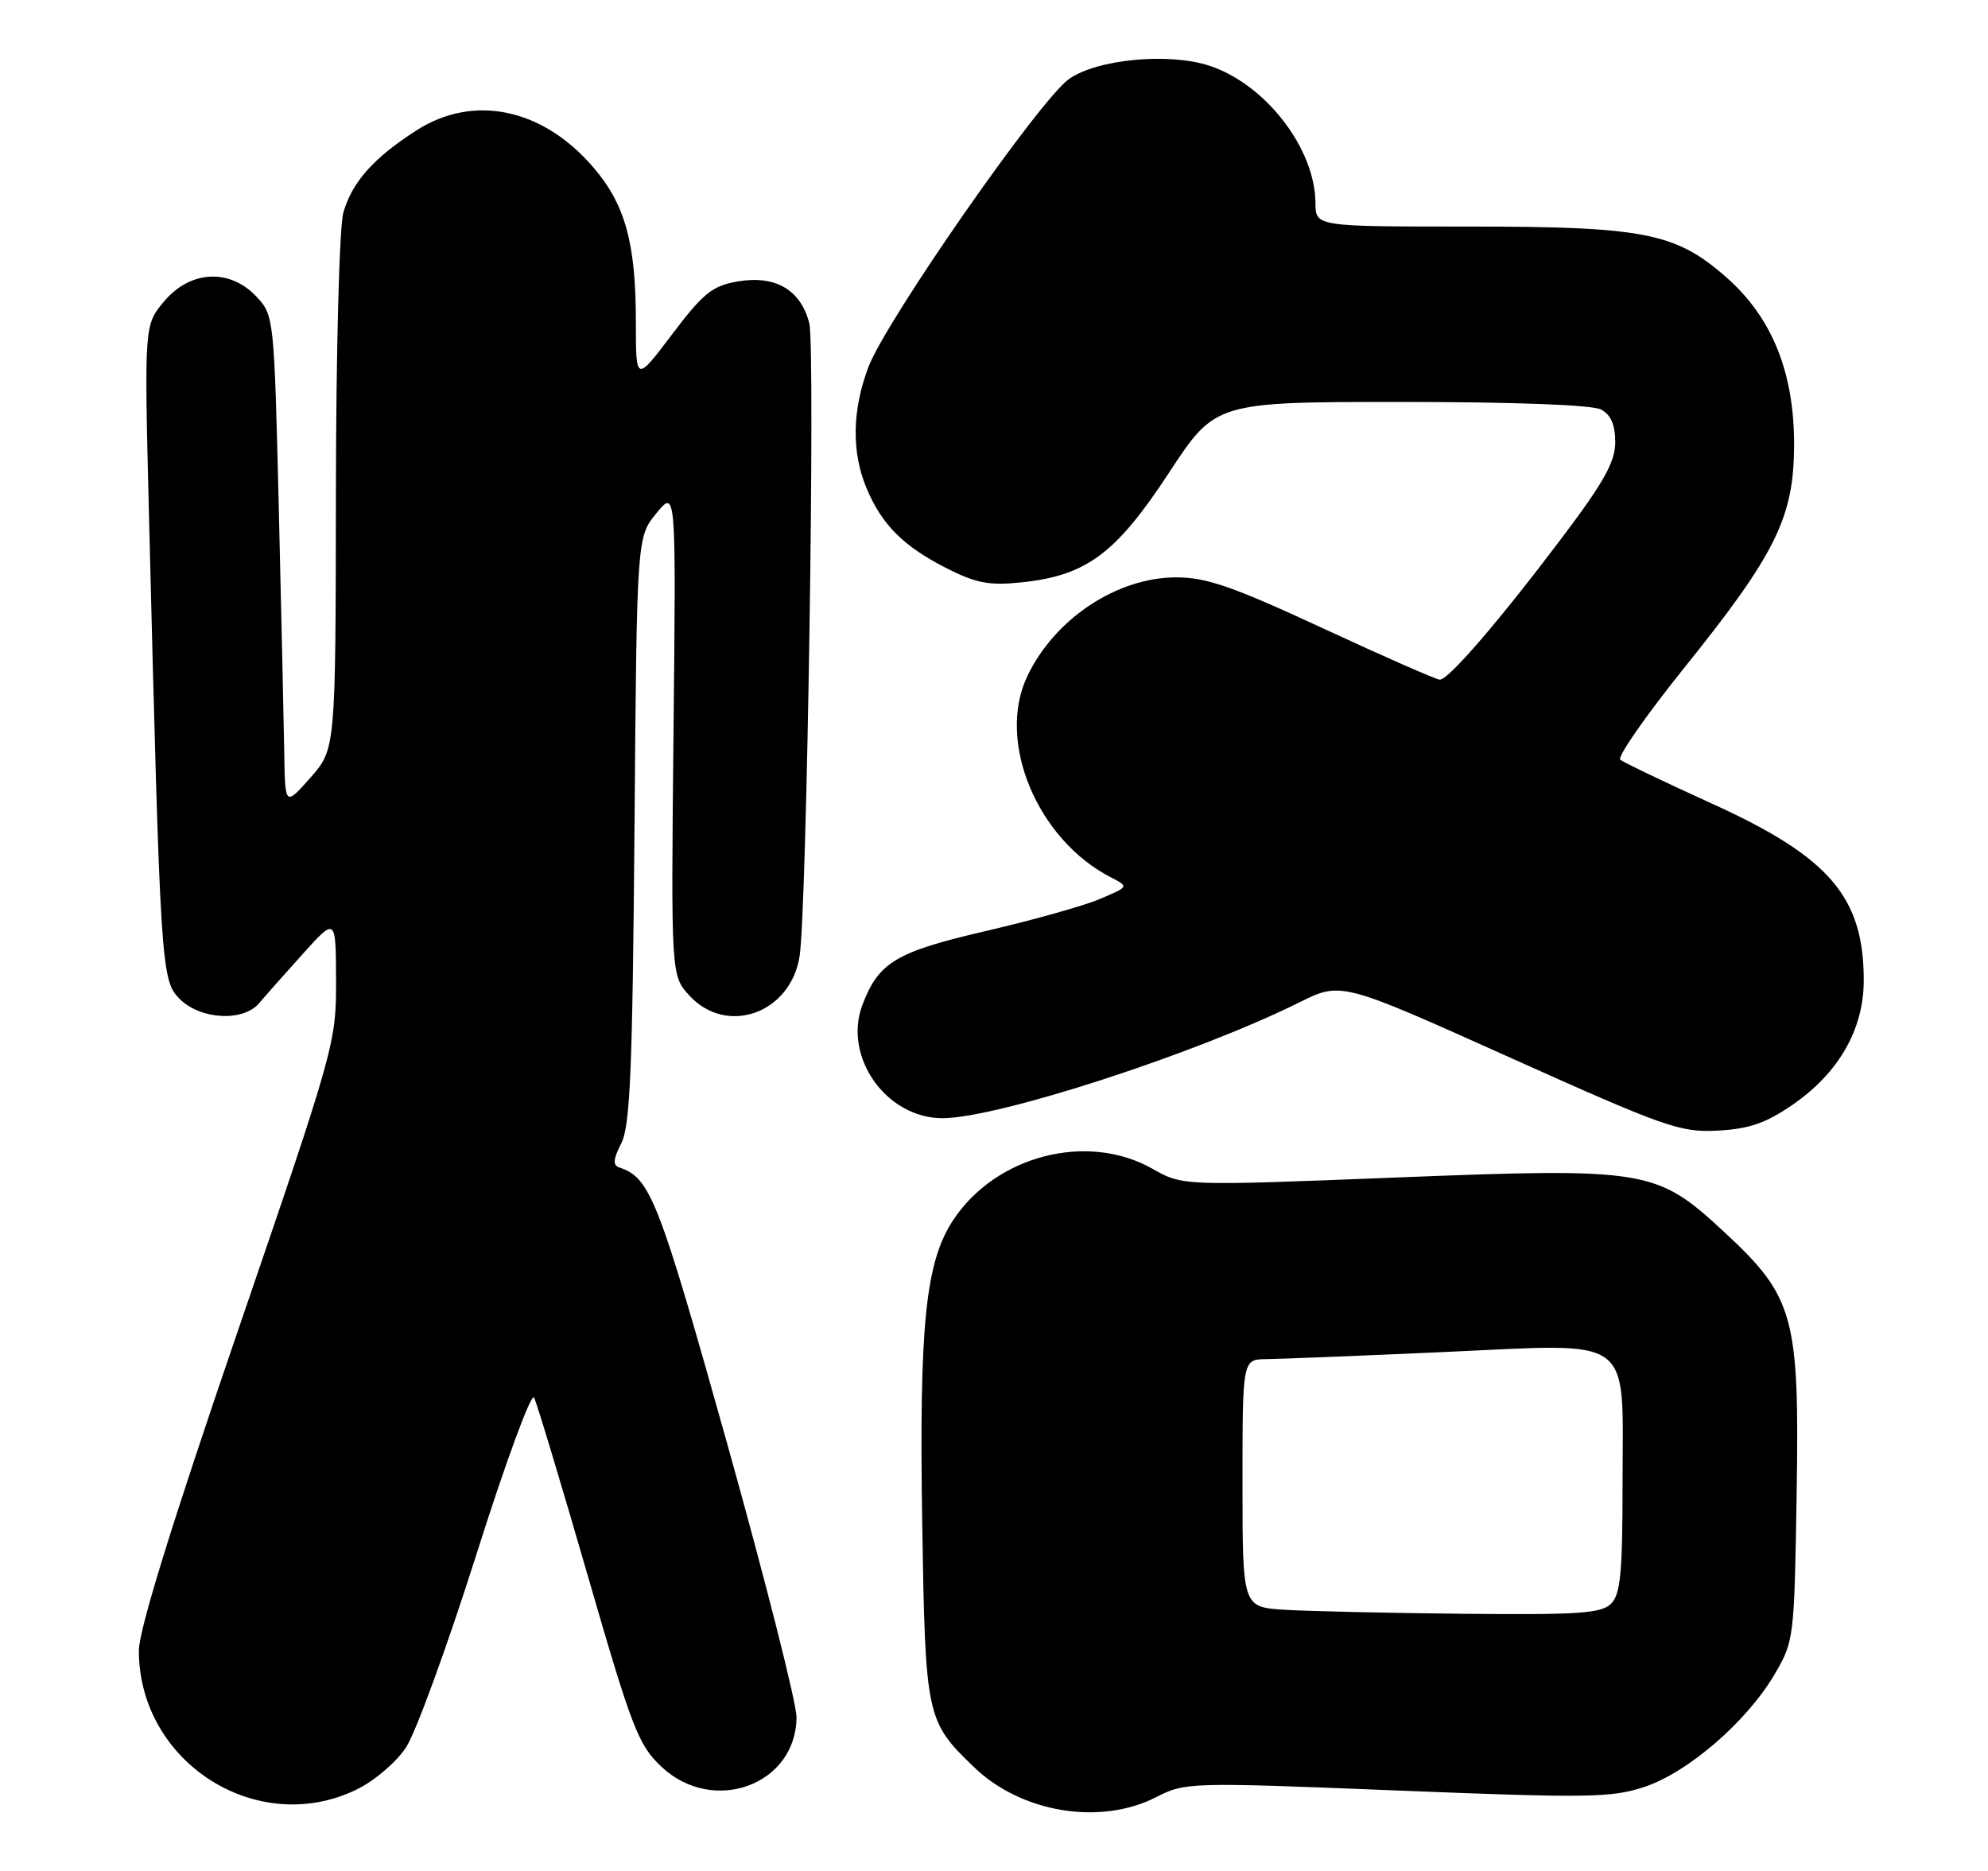 <?xml version="1.0" encoding="UTF-8" standalone="no"?>
<!DOCTYPE svg PUBLIC "-//W3C//DTD SVG 1.1//EN" "http://www.w3.org/Graphics/SVG/1.1/DTD/svg11.dtd" >
<svg xmlns="http://www.w3.org/2000/svg" xmlns:xlink="http://www.w3.org/1999/xlink" version="1.1" viewBox="0 0 272 256">
 <g >
 <path fill="currentColor"
d=" M 158.17 245.91 C 162.20 243.86 162.67 243.85 191.15 244.99 C 217.25 246.04 220.52 245.99 224.99 244.50 C 230.94 242.53 238.99 235.57 242.78 229.13 C 245.46 224.57 245.50 224.22 245.82 204.35 C 246.21 180.07 245.48 177.43 235.85 168.52 C 226.62 159.97 225.35 159.76 190.72 161.13 C 161.82 162.27 161.82 162.27 157.66 159.91 C 148.77 154.88 136.27 158.10 130.43 166.92 C 126.63 172.67 125.75 181.23 126.18 208.39 C 126.60 234.97 126.72 235.51 133.29 241.82 C 139.76 248.04 150.52 249.81 158.17 245.91 Z  M 48.75 244.88 C 51.22 243.68 54.19 241.16 55.55 239.10 C 56.88 237.09 61.21 225.21 65.18 212.70 C 69.14 200.18 72.69 190.52 73.07 191.22 C 73.44 191.93 76.73 202.85 80.39 215.50 C 86.48 236.56 87.34 238.77 90.51 241.75 C 97.58 248.39 108.92 244.23 108.98 234.98 C 108.99 233.05 104.71 216.17 99.48 197.48 C 90.10 164.04 88.98 161.16 84.75 159.75 C 83.82 159.44 83.88 158.65 85.01 156.42 C 86.22 154.02 86.54 146.39 86.81 113.50 C 87.13 73.50 87.13 73.50 89.81 70.22 C 92.50 66.94 92.50 66.94 92.15 100.22 C 91.81 133.50 91.81 133.50 94.35 136.25 C 99.47 141.77 108.16 138.65 109.40 130.86 C 110.39 124.67 111.57 47.54 110.73 44.24 C 109.57 39.67 106.11 37.64 101.00 38.50 C 97.47 39.10 96.26 40.06 91.96 45.74 C 87.00 52.30 87.00 52.30 87.00 44.09 C 87.00 33.28 85.56 28.01 81.20 22.92 C 74.25 14.80 64.78 12.82 56.95 17.86 C 51.10 21.62 48.17 24.92 46.98 29.08 C 46.43 30.99 45.98 47.86 45.96 67.49 C 45.92 102.50 45.92 102.50 42.46 106.42 C 39.00 110.33 39.00 110.33 38.89 102.92 C 38.82 98.84 38.49 83.72 38.14 69.33 C 37.51 43.41 37.48 43.13 35.08 40.58 C 31.43 36.70 26.03 36.98 22.46 41.23 C 19.74 44.47 19.74 44.47 20.37 69.98 C 21.94 132.64 22.03 134.13 24.59 136.69 C 27.44 139.53 33.29 139.84 35.47 137.25 C 36.28 136.29 38.97 133.25 41.45 130.50 C 45.95 125.50 45.95 125.50 45.98 134.16 C 46.00 142.69 45.80 143.41 32.50 182.23 C 23.53 208.40 19.00 223.05 19.00 225.85 C 19.00 241.13 35.15 251.46 48.75 244.88 Z  M 245.25 151.17 C 251.59 146.81 255.00 140.84 255.00 134.13 C 255.00 122.74 250.30 117.26 234.30 109.99 C 227.81 107.04 222.13 104.32 221.69 103.95 C 221.24 103.58 225.18 97.93 230.43 91.39 C 242.96 75.80 245.42 70.82 245.47 61.00 C 245.51 51.02 242.48 43.48 236.23 37.97 C 229.26 31.84 225.01 31.00 200.82 31.00 C 180.00 31.00 180.00 31.00 179.98 27.75 C 179.93 20.30 173.14 11.52 165.49 9.00 C 159.94 7.16 150.07 8.10 146.25 10.82 C 142.23 13.68 121.27 43.79 118.83 50.19 C 116.59 56.09 116.49 61.85 118.55 66.77 C 120.65 71.79 123.57 74.72 129.45 77.72 C 133.54 79.80 135.32 80.14 139.71 79.69 C 148.63 78.77 152.65 75.79 159.90 64.75 C 166.29 55.00 166.29 55.00 191.71 55.00 C 207.32 55.00 217.88 55.40 219.07 56.04 C 220.40 56.75 221.00 58.13 221.00 60.49 C 221.00 63.20 219.45 65.97 213.61 73.71 C 205.10 84.99 198.20 93.00 197.00 93.00 C 196.54 93.00 189.37 89.85 181.07 86.00 C 168.70 80.26 165.07 79.00 160.95 79.00 C 152.82 79.00 144.28 84.67 140.55 92.54 C 136.32 101.44 141.90 114.85 151.98 120.04 C 154.47 121.32 154.47 121.32 150.48 123.01 C 148.29 123.94 141.27 125.91 134.88 127.39 C 122.57 130.25 120.21 131.67 118.00 137.49 C 115.31 144.59 121.25 153.00 128.95 153.00 C 136.47 153.00 163.62 144.19 177.79 137.15 C 183.50 134.32 183.50 134.32 206.50 144.66 C 227.91 154.28 229.88 154.97 235.03 154.70 C 239.32 154.47 241.60 153.68 245.25 151.17 Z  M 175.75 220.26 C 170.00 219.90 170.00 219.90 170.00 202.95 C 170.00 186.00 170.00 186.00 173.25 185.97 C 175.04 185.95 185.95 185.52 197.50 185.00 C 223.97 183.82 222.00 182.37 222.00 203.04 C 222.00 215.18 221.72 218.14 220.43 219.43 C 219.10 220.76 216.00 220.97 200.18 220.81 C 189.91 220.71 178.91 220.46 175.75 220.26 Z "/>
</g>
</svg>